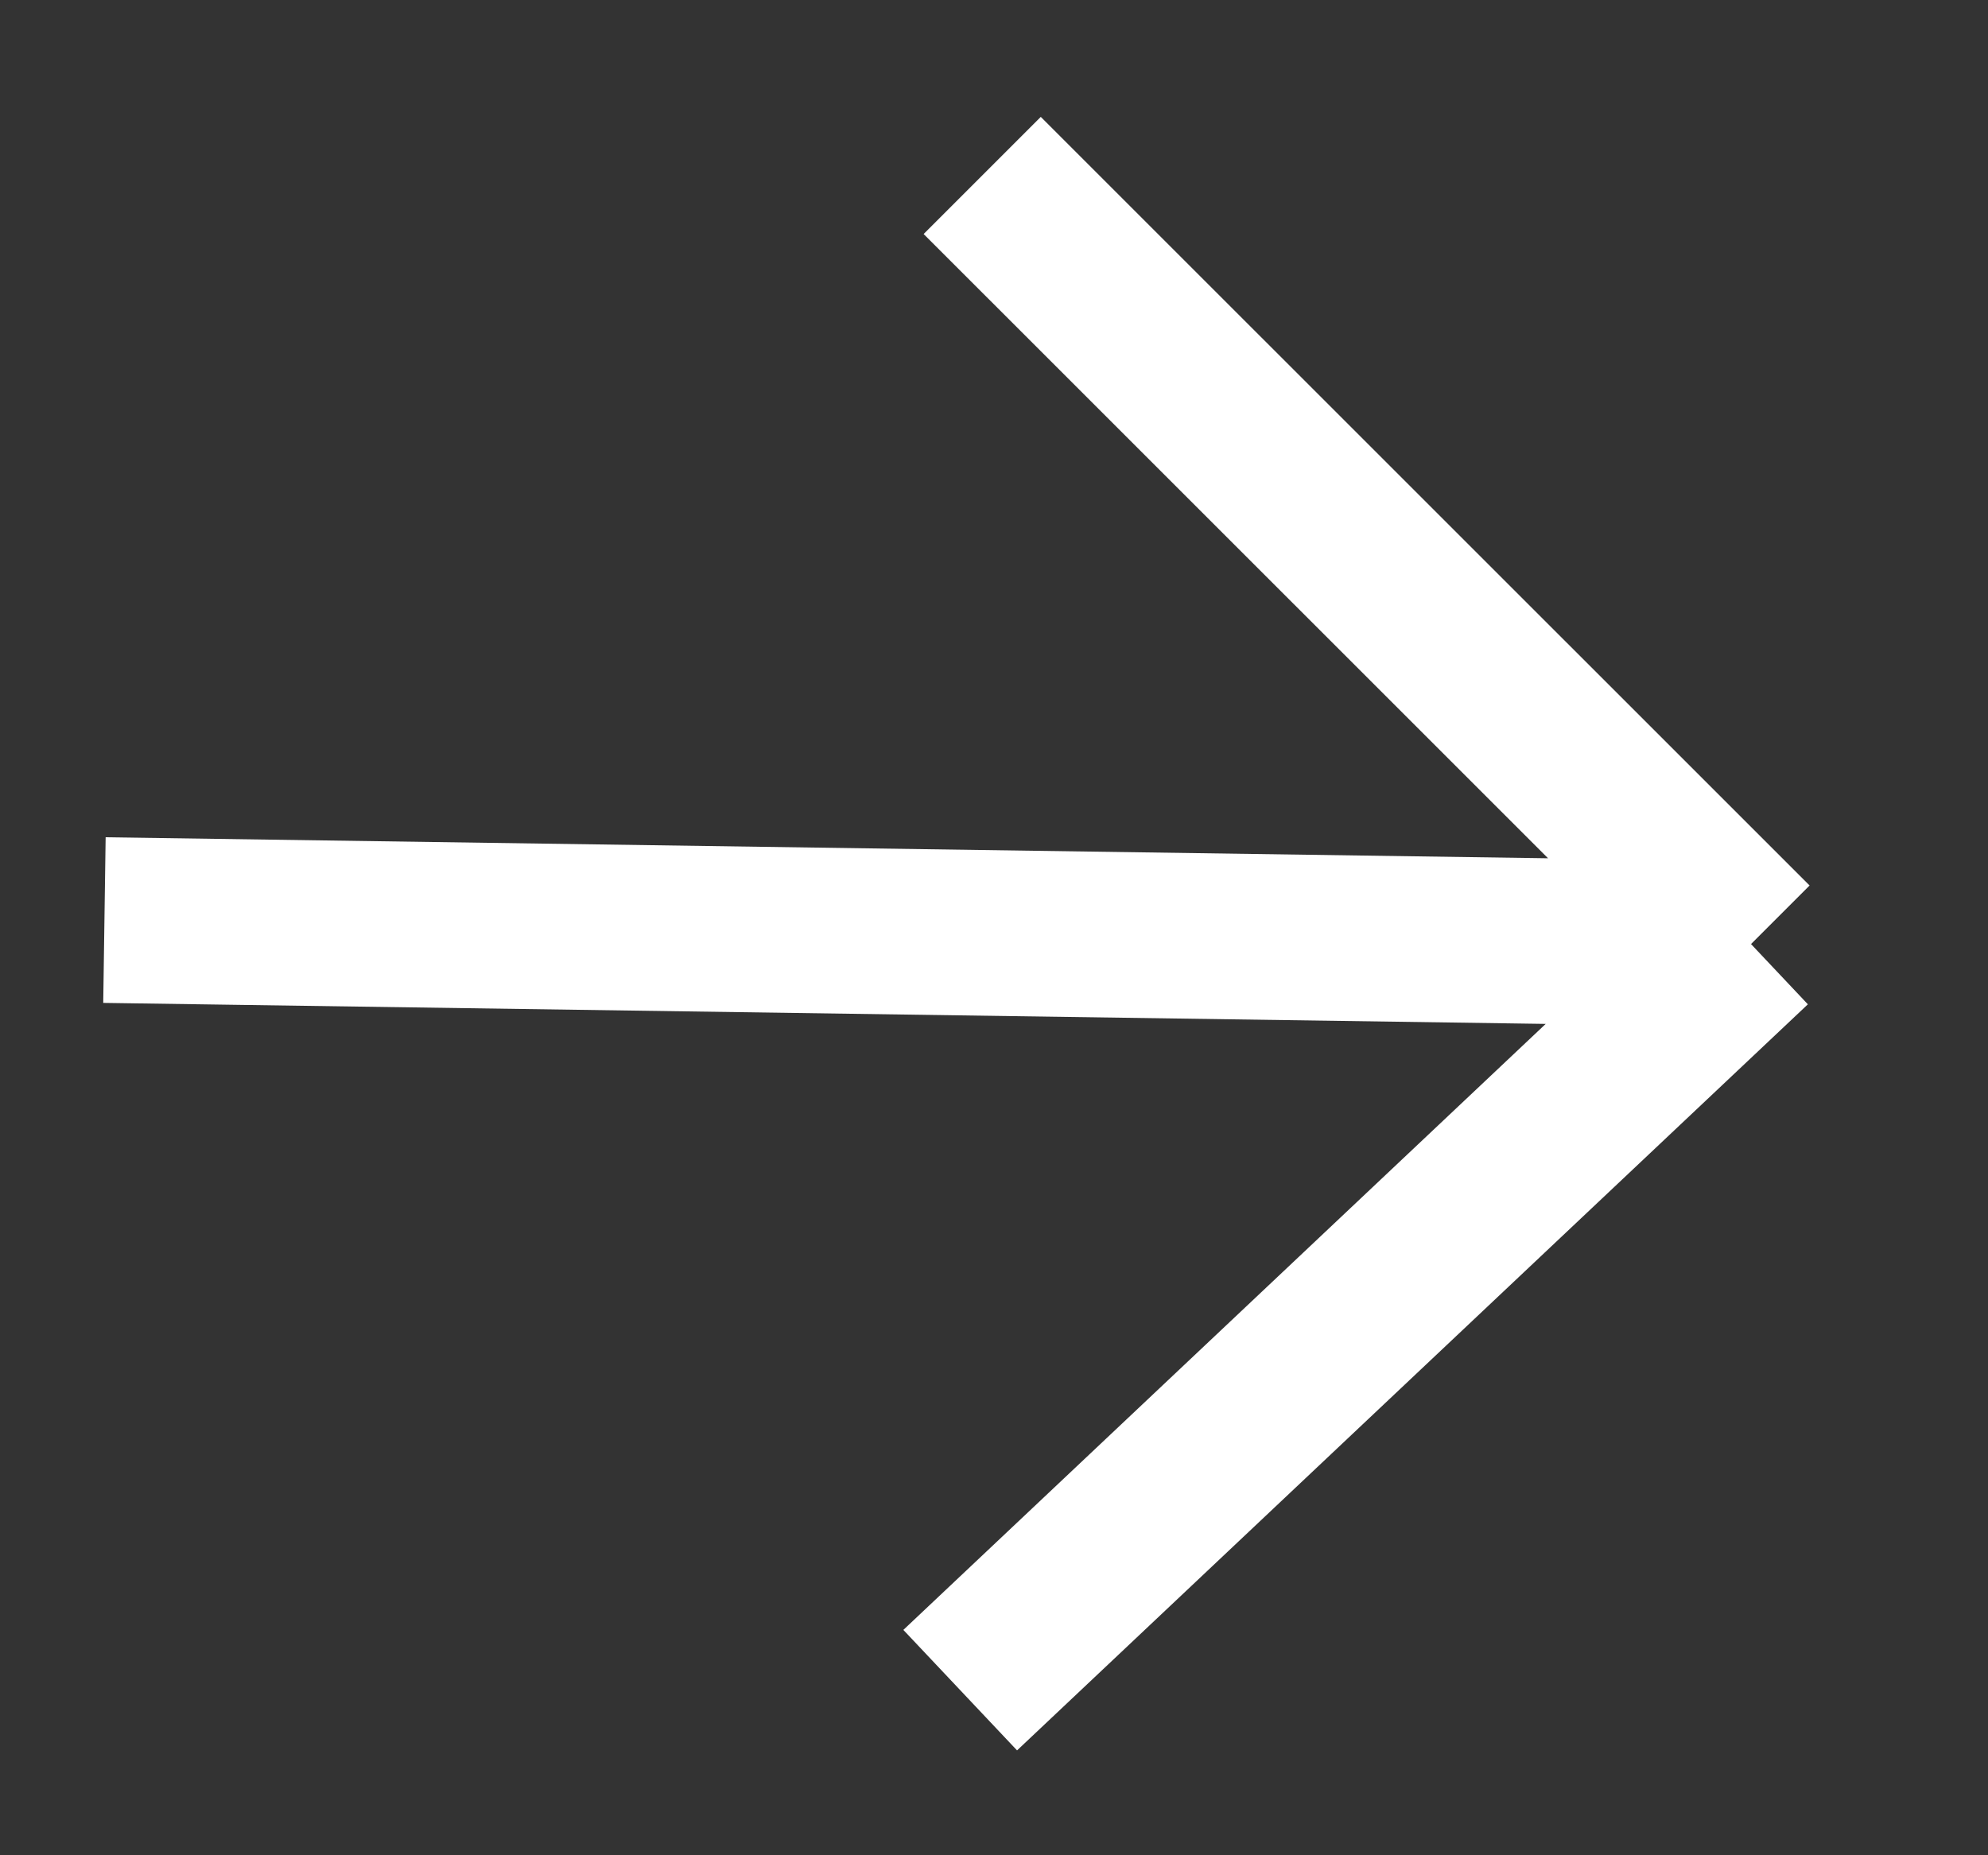 <svg width="15" height="14" viewBox="0 0 15 14" fill="none" xmlns="http://www.w3.org/2000/svg">
<rect x="0" y="0" width="15" height="14" fill="#333333" stroke="none"/>
<path d="M7.411 1.324L13.212 7.124M13.212 7.124L7.245 12.754M13.212 7.124L0.788 6.943" stroke="white" stroke-width="1.25"/>
</svg>

